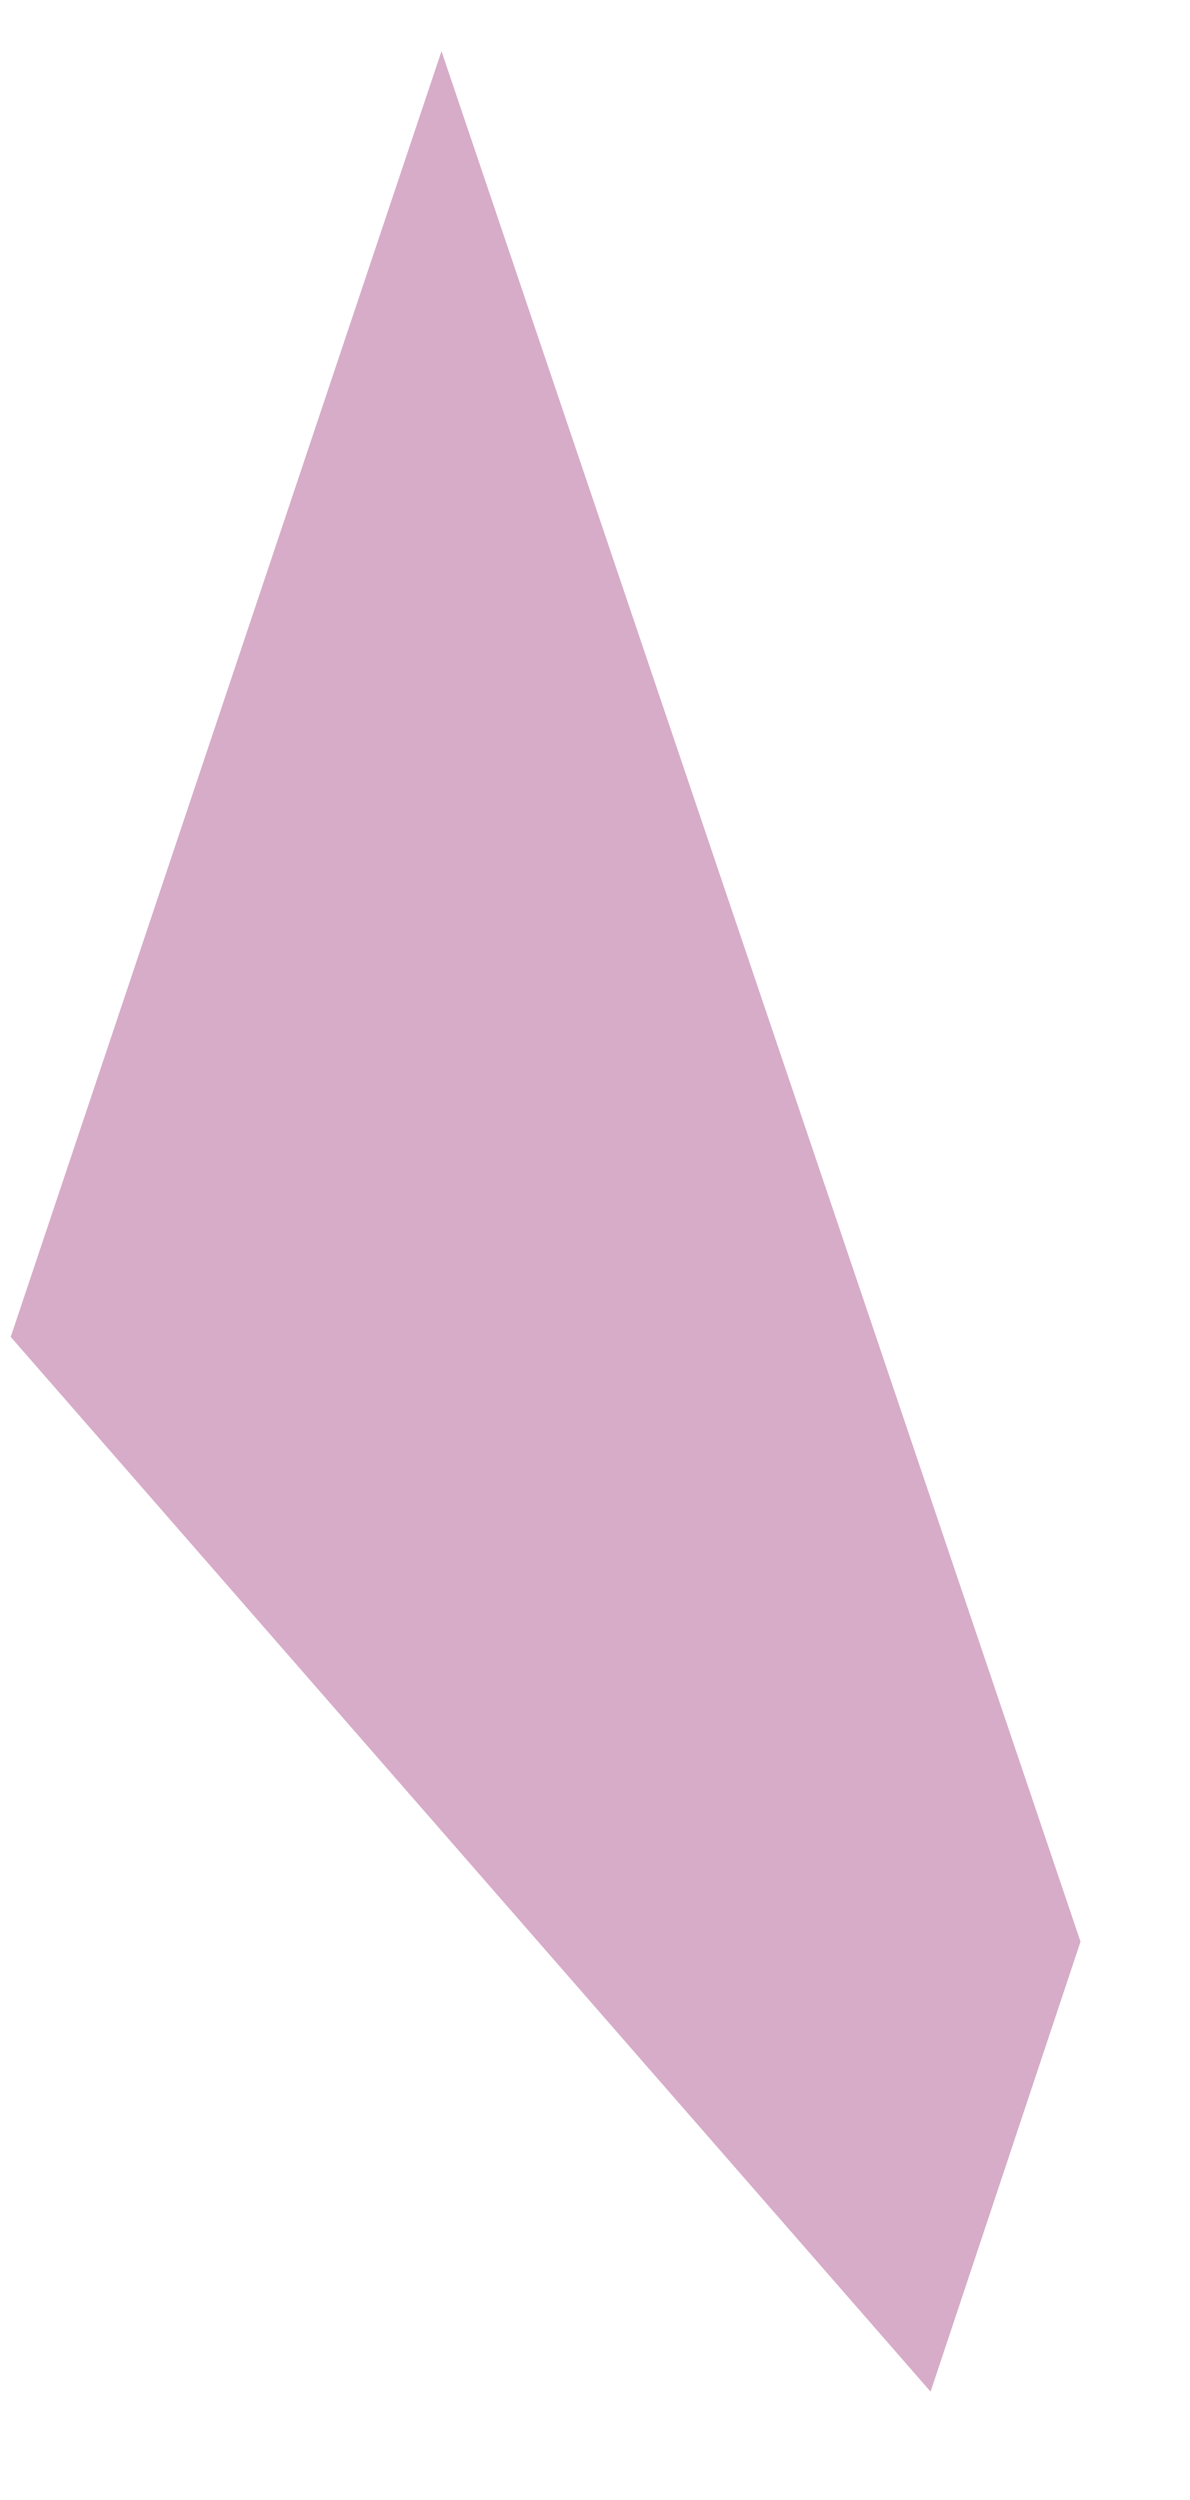 <svg width="10" height="21" fill="none" xmlns="http://www.w3.org/2000/svg"><path d="m.09 11.23 7.73 8.86 1.26-3.78L3.71.43.09 11.23Z" fill="#B15A93" style="mix-blend-mode:multiply" opacity=".5"/></svg>